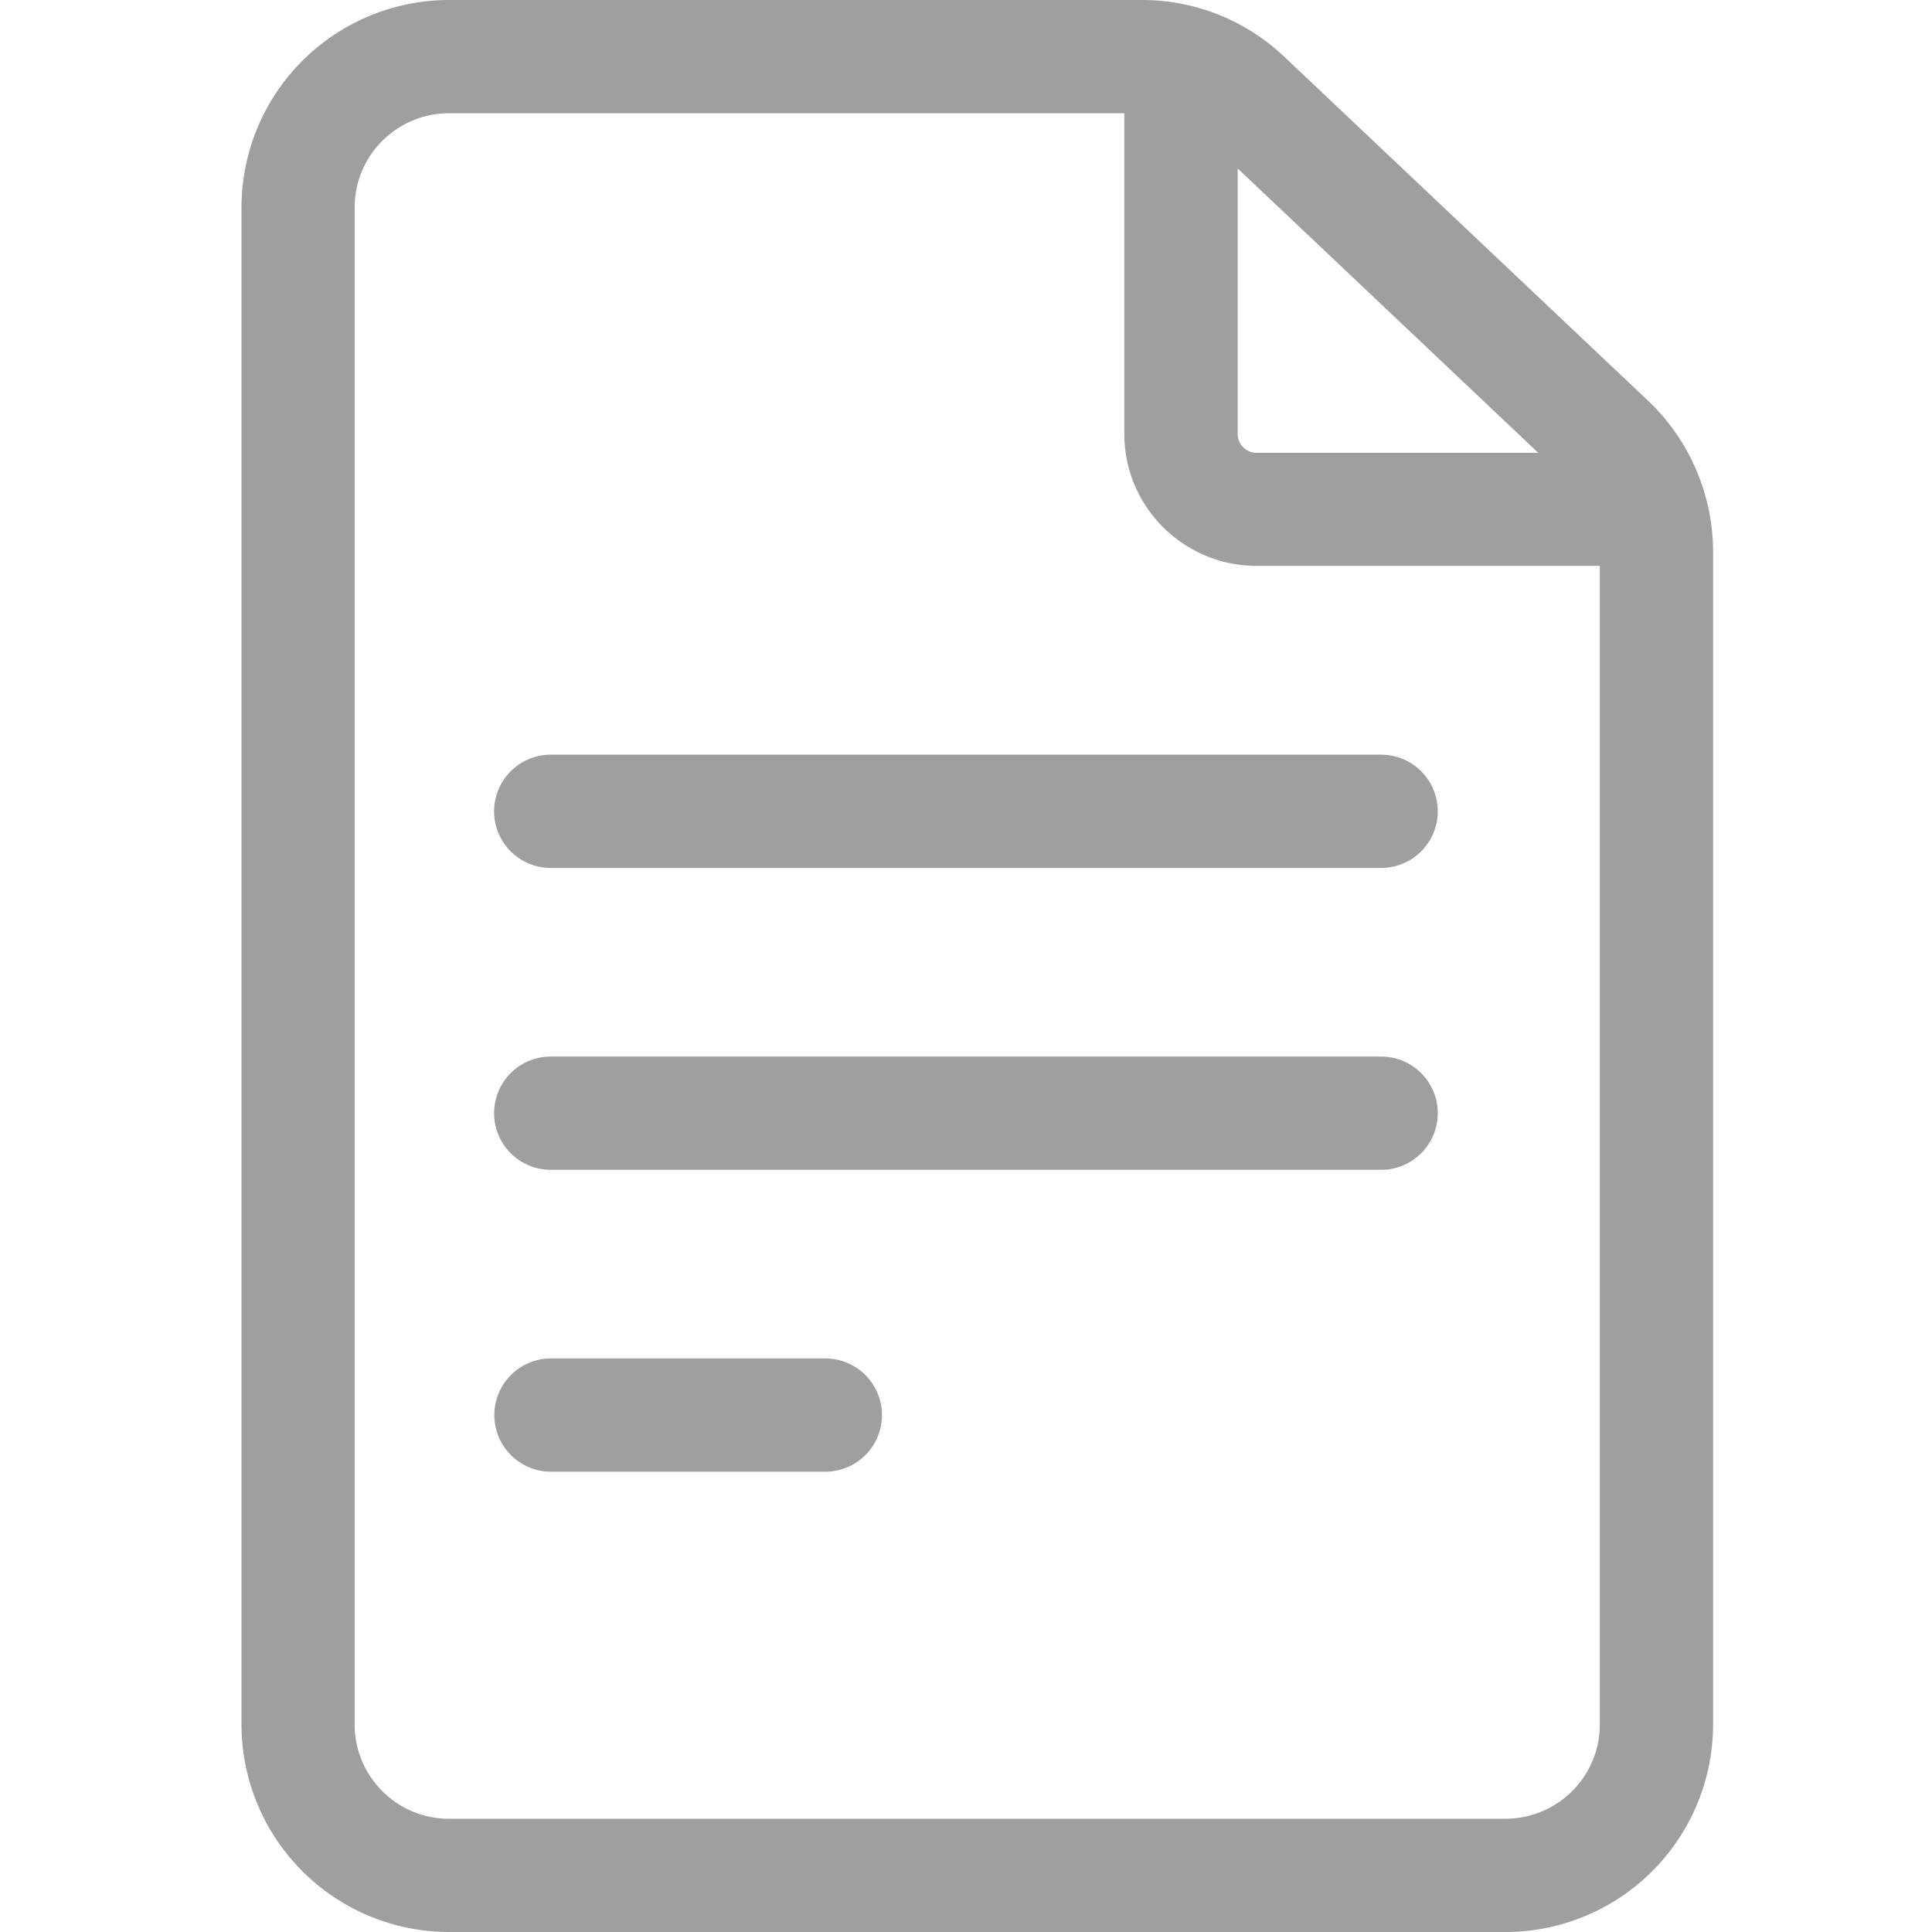 <svg width="16" height="16" xmlns="http://www.w3.org/2000/svg">
    <g fill="none" fill-rule="evenodd">
        <path d="M0 0h16v16H0z"/>
        <path d="M9.456 0c.44 0 .86.167 1.18.47l3.014 2.85c.342.324.537.78.537 1.25v9.711A1.72 1.72 0 0 1 12.47 16h-8.75A1.72 1.72 0 0 1 2 14.281V1.72A1.72 1.72 0 0 1 3.719 0zm-.143.938H3.718c-.431 0-.781.35-.781.78v12.563c0 .431.35.781.78.781h8.75c.432 0 .782-.35.782-.78V4.686h-2.844c-.603 0-1.094-.49-1.094-1.093V.938zM6.835 11.25a.469.469 0 0 1 0 .938H4.563a.469.469 0 0 1 0-.938zm4.603-2.5a.469.469 0 0 1 0 .938H4.561a.469.469 0 0 1 0-.938zm0-2.5a.469.469 0 0 1 0 .938H4.561a.469.469 0 0 1 0-.938zM10.25 1.395v2.199c0 .086.07.156.156.156h2.333L10.25 1.395z" fill="#9F9F9F" fill-rule="nonzero"/>
    </g>
</svg>
